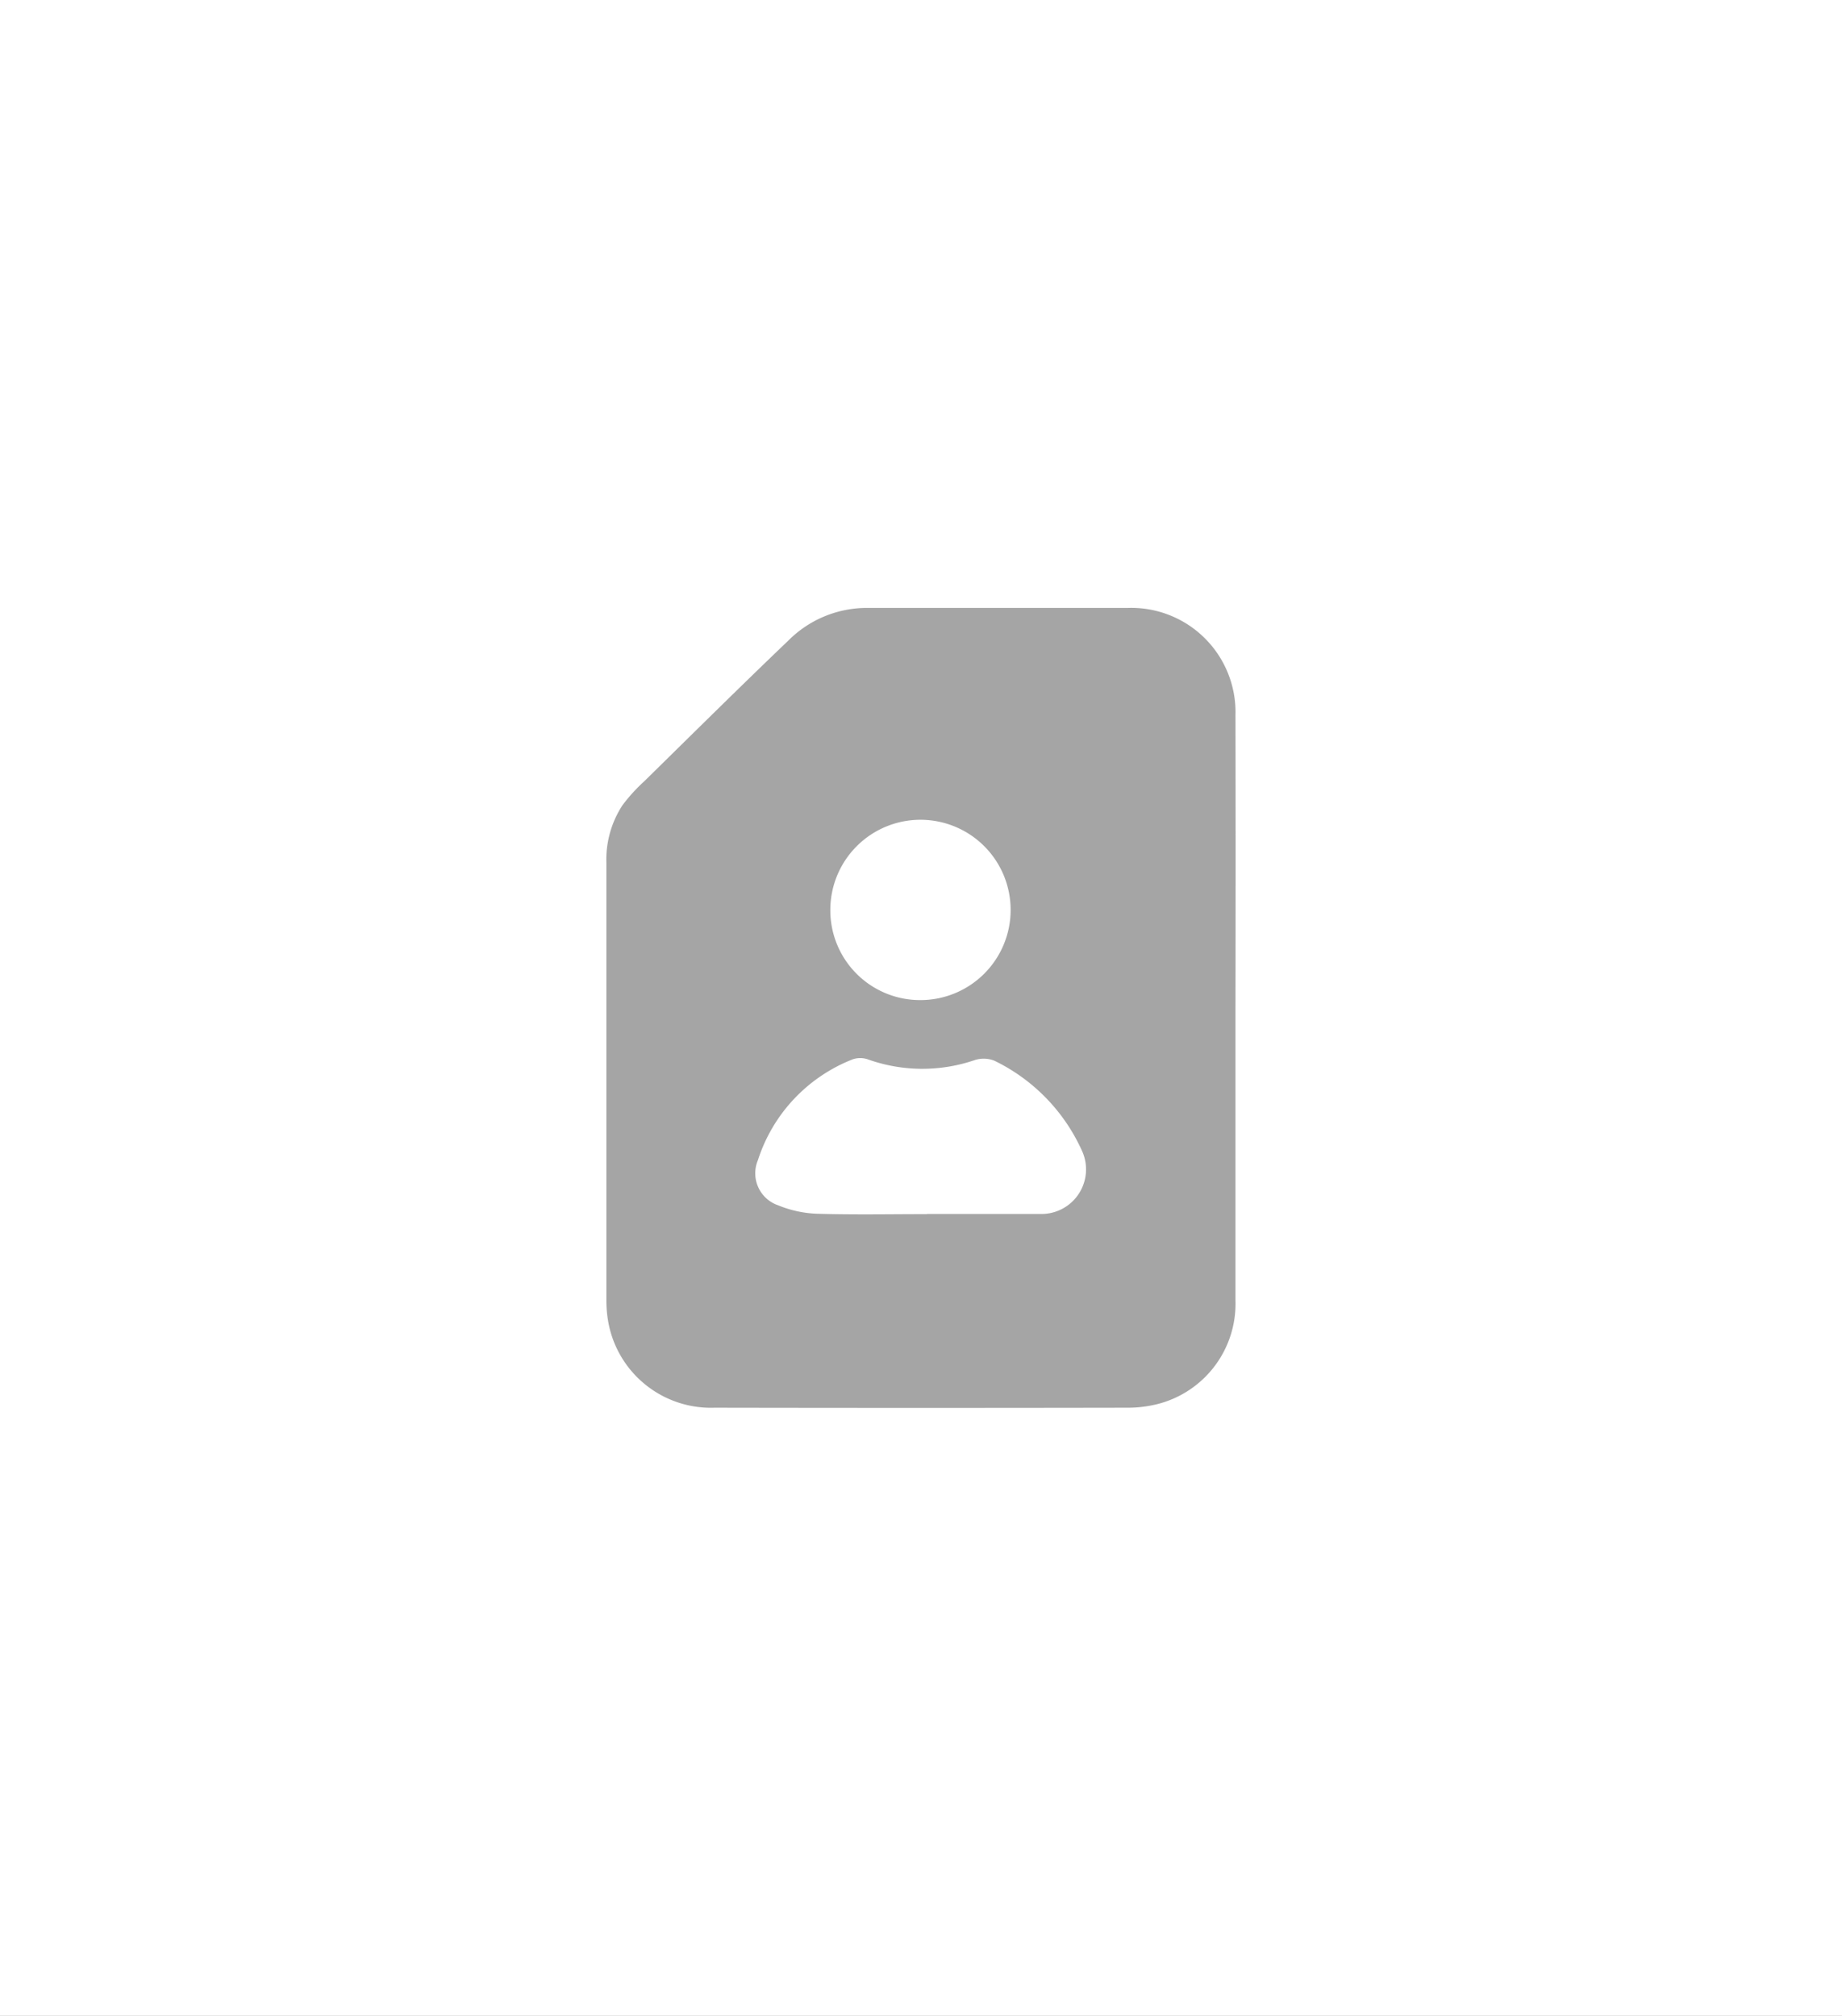 <svg xmlns="http://www.w3.org/2000/svg" xmlns:xlink="http://www.w3.org/1999/xlink" width="53" height="58" viewBox="0 0 53 58">
  <rect x="0" y="0" width="53" height="58" fill="#333333" stroke="none"/>
  <defs>
    <clipPath id="clip-resume_off">
      <rect width="53" height="58"/>
    </clipPath>
  </defs>
  <g id="resume_off" data-name="resume off" clip-path="url(#clip-resume_off)">
    <rect width="53" height="58" fill="#fff"/>
    <g id="Group_637" data-name="Group 637" transform="translate(17.448 17.492)">
      <g id="Group_631" data-name="Group 631">
        <path id="Path_987" data-name="Path 987" d="M18.1,11.507q0,4.206,0,8.412a2.977,2.977,0,0,1-2.2,2.976,3.518,3.518,0,0,1-.9.116q-5.946.011-11.892,0A3,3,0,0,1,.055,20.551,3.447,3.447,0,0,1,0,19.9Q0,13.623,0,7.349a2.86,2.86,0,0,1,.461-1.67,4.883,4.883,0,0,1,.627-.69C2.468,3.633,3.842,2.271,5.24.934A3.187,3.187,0,0,1,7.5,0Q11.251,0,15,0a3,3,0,0,1,3.1,3.093q.008,4.206,0,8.412" transform="translate(0 -0.001)" fill="#a5a5a5"/>
        <path id="Path_989" data-name="Path 989" d="M102.822,99.764a2.594,2.594,0,1,1,2.59,2.6,2.582,2.582,0,0,1-2.59-2.6" transform="translate(-96.379 -91.082)" fill="#fff"/>
        <path id="Path_988" data-name="Path 988" d="M73.425,211.31c-1.058,0-2.116.021-3.173-.011a3.261,3.261,0,0,1-1.112-.243.973.973,0,0,1-.58-1.3,4.636,4.636,0,0,1,2.728-2.9.675.675,0,0,1,.453.008,4.658,4.658,0,0,0,3.064.012.841.841,0,0,1,.558.02,5.3,5.3,0,0,1,2.529,2.61,1.283,1.283,0,0,1-1.178,1.8c-1.1,0-2.194,0-3.291,0v0" transform="translate(-64.2 -193.87)" fill="#fff"/>
      </g>
    </g>
  </g>
</svg>
